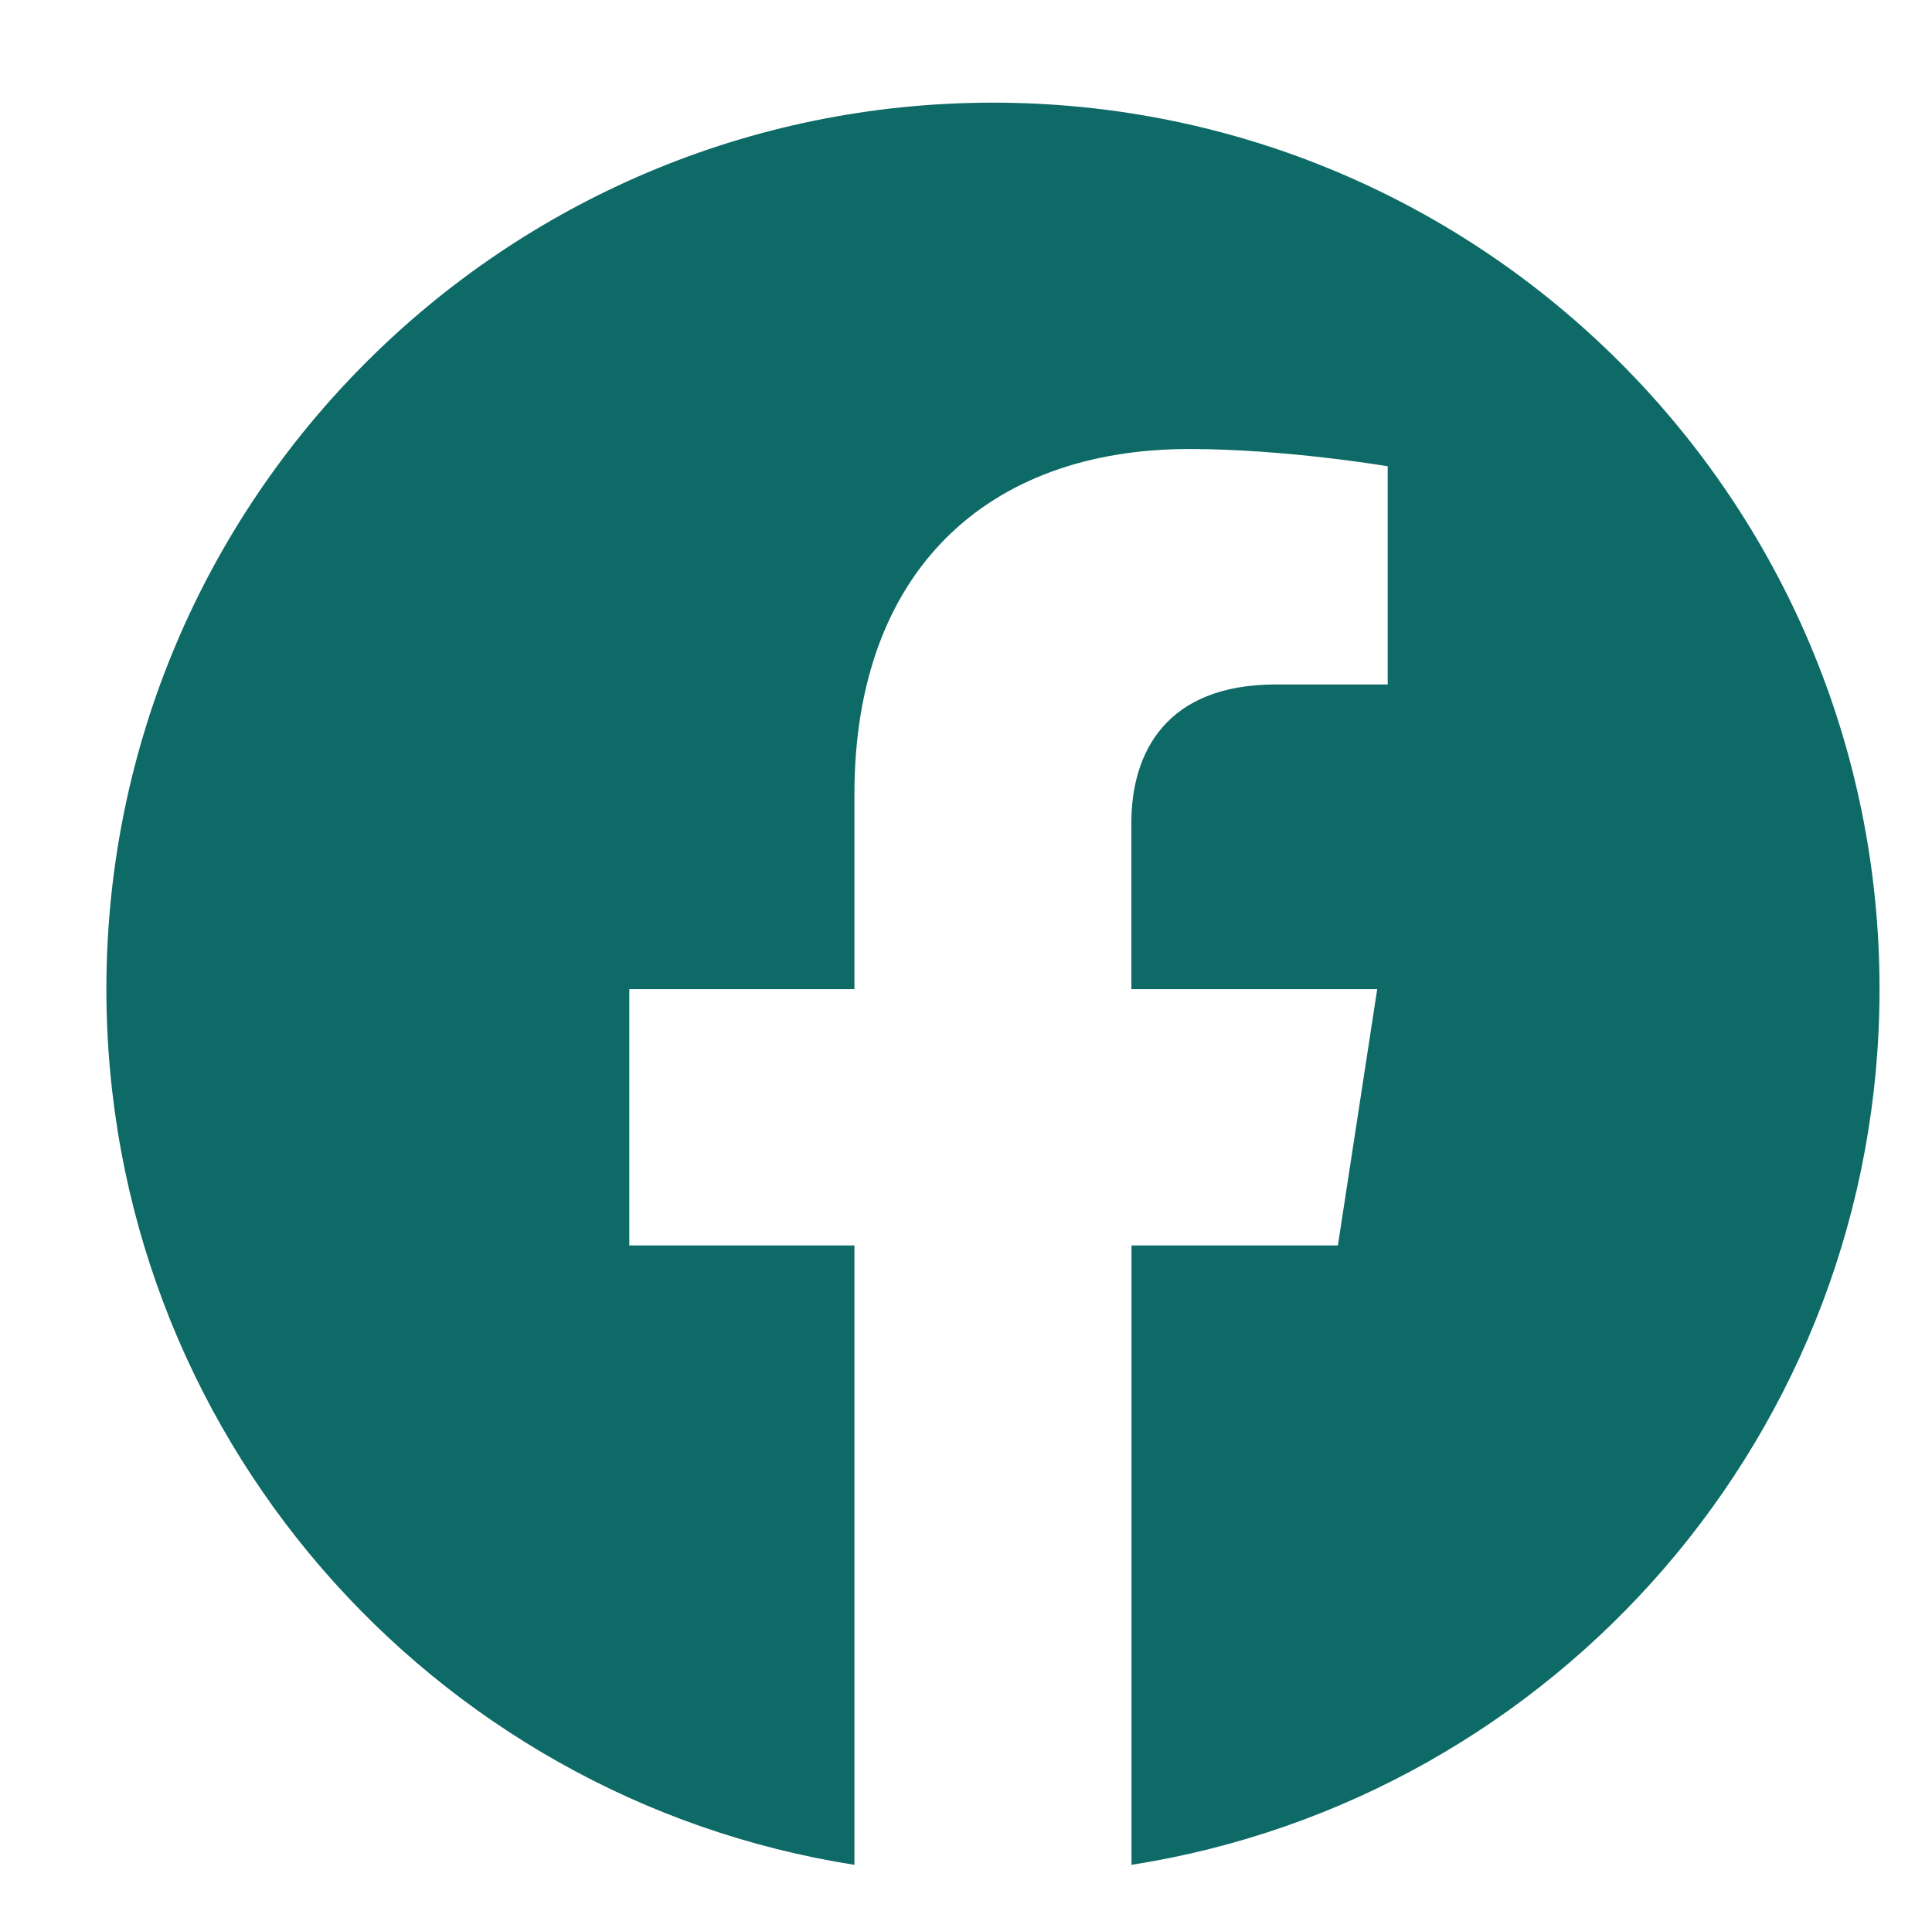 <?xml version="1.0" encoding="utf-8"?>
<!-- Generator: Adobe Illustrator 24.0.2, SVG Export Plug-In . SVG Version: 6.00 Build 0)  -->
<svg version="1.1" id="Capa_1" xmlns="http://www.w3.org/2000/svg" xmlns:xlink="http://www.w3.org/1999/xlink" x="0px" y="0px"
	 viewBox="0 0 145.46 145.39" style="enable-background:new 0 0 145.46 145.39;" xml:space="preserve">
<style type="text/css">
	.st0{fill:#0D6A66;}
</style>
<g>
	<g>
		<g>
			<path class="st0" d="M141.51,74.48c0-36.87-29.89-66.75-66.75-66.75S8.01,37.62,8.01,74.48c0,33.32,24.41,60.93,56.32,65.94
				V93.78H47.38v-19.3h16.95V59.78c0-16.73,9.97-25.97,25.21-25.97c7.3,0,14.94,1.3,14.94,1.3v16.43h-8.42
				c-8.29,0-10.88,5.15-10.88,10.42v12.52h18.51l-2.96,19.3H85.19v46.64C117.1,135.42,141.51,107.8,141.51,74.48z"/>
		</g>
	</g>
</g>
</svg>
